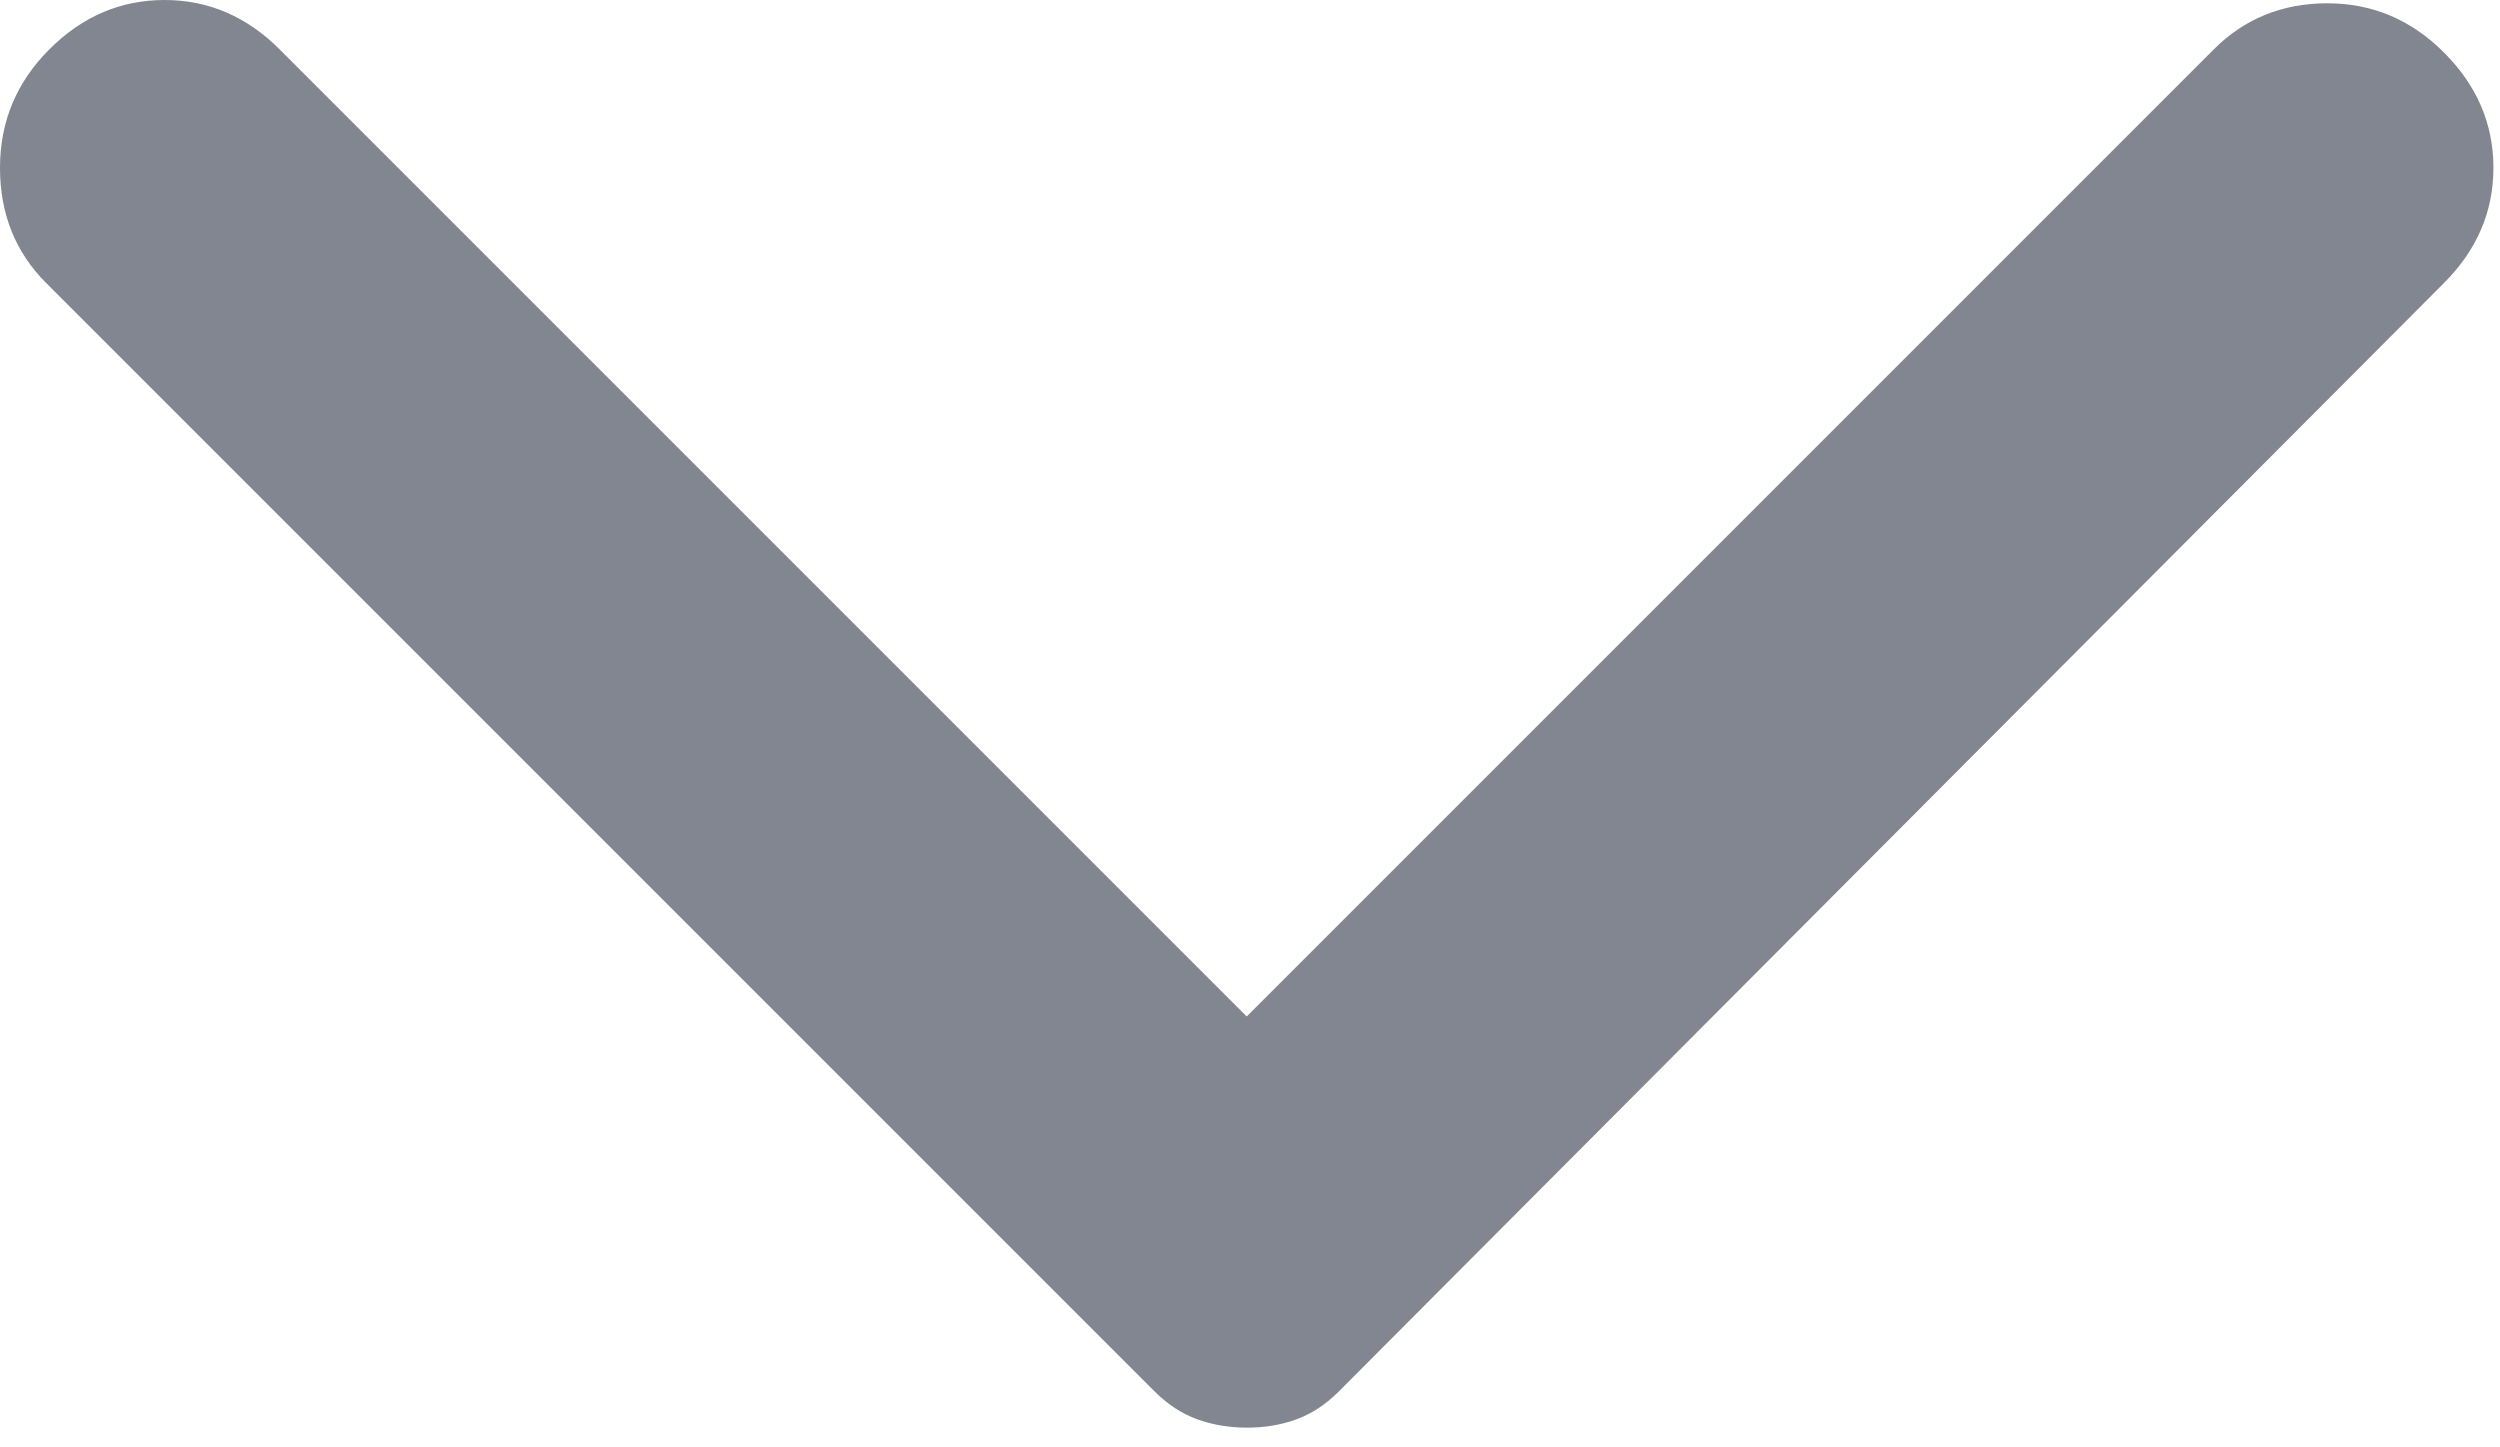 <svg width="19" height="11" viewBox="0 0 19 11" fill="none" xmlns="http://www.w3.org/2000/svg">
<path d="M18.575 2.15L10.175 10.575C10.075 10.675 9.967 10.746 9.85 10.788C9.733 10.83 9.608 10.851 9.475 10.85C9.342 10.85 9.217 10.829 9.1 10.787C8.983 10.745 8.875 10.674 8.775 10.575L0.35 2.15C0.117 1.917 0 1.625 0 1.275C0 0.925 0.125 0.625 0.375 0.375C0.625 0.125 0.917 -0 1.25 -0C1.583 -0 1.875 0.125 2.125 0.375L9.475 7.725L16.825 0.375C17.058 0.142 17.346 0.025 17.688 0.025C18.03 0.025 18.326 0.15 18.575 0.4C18.825 0.65 18.95 0.942 18.95 1.275C18.95 1.608 18.825 1.9 18.575 2.15Z" fill="#040F23" fill-opacity="0.5"/>
</svg>
